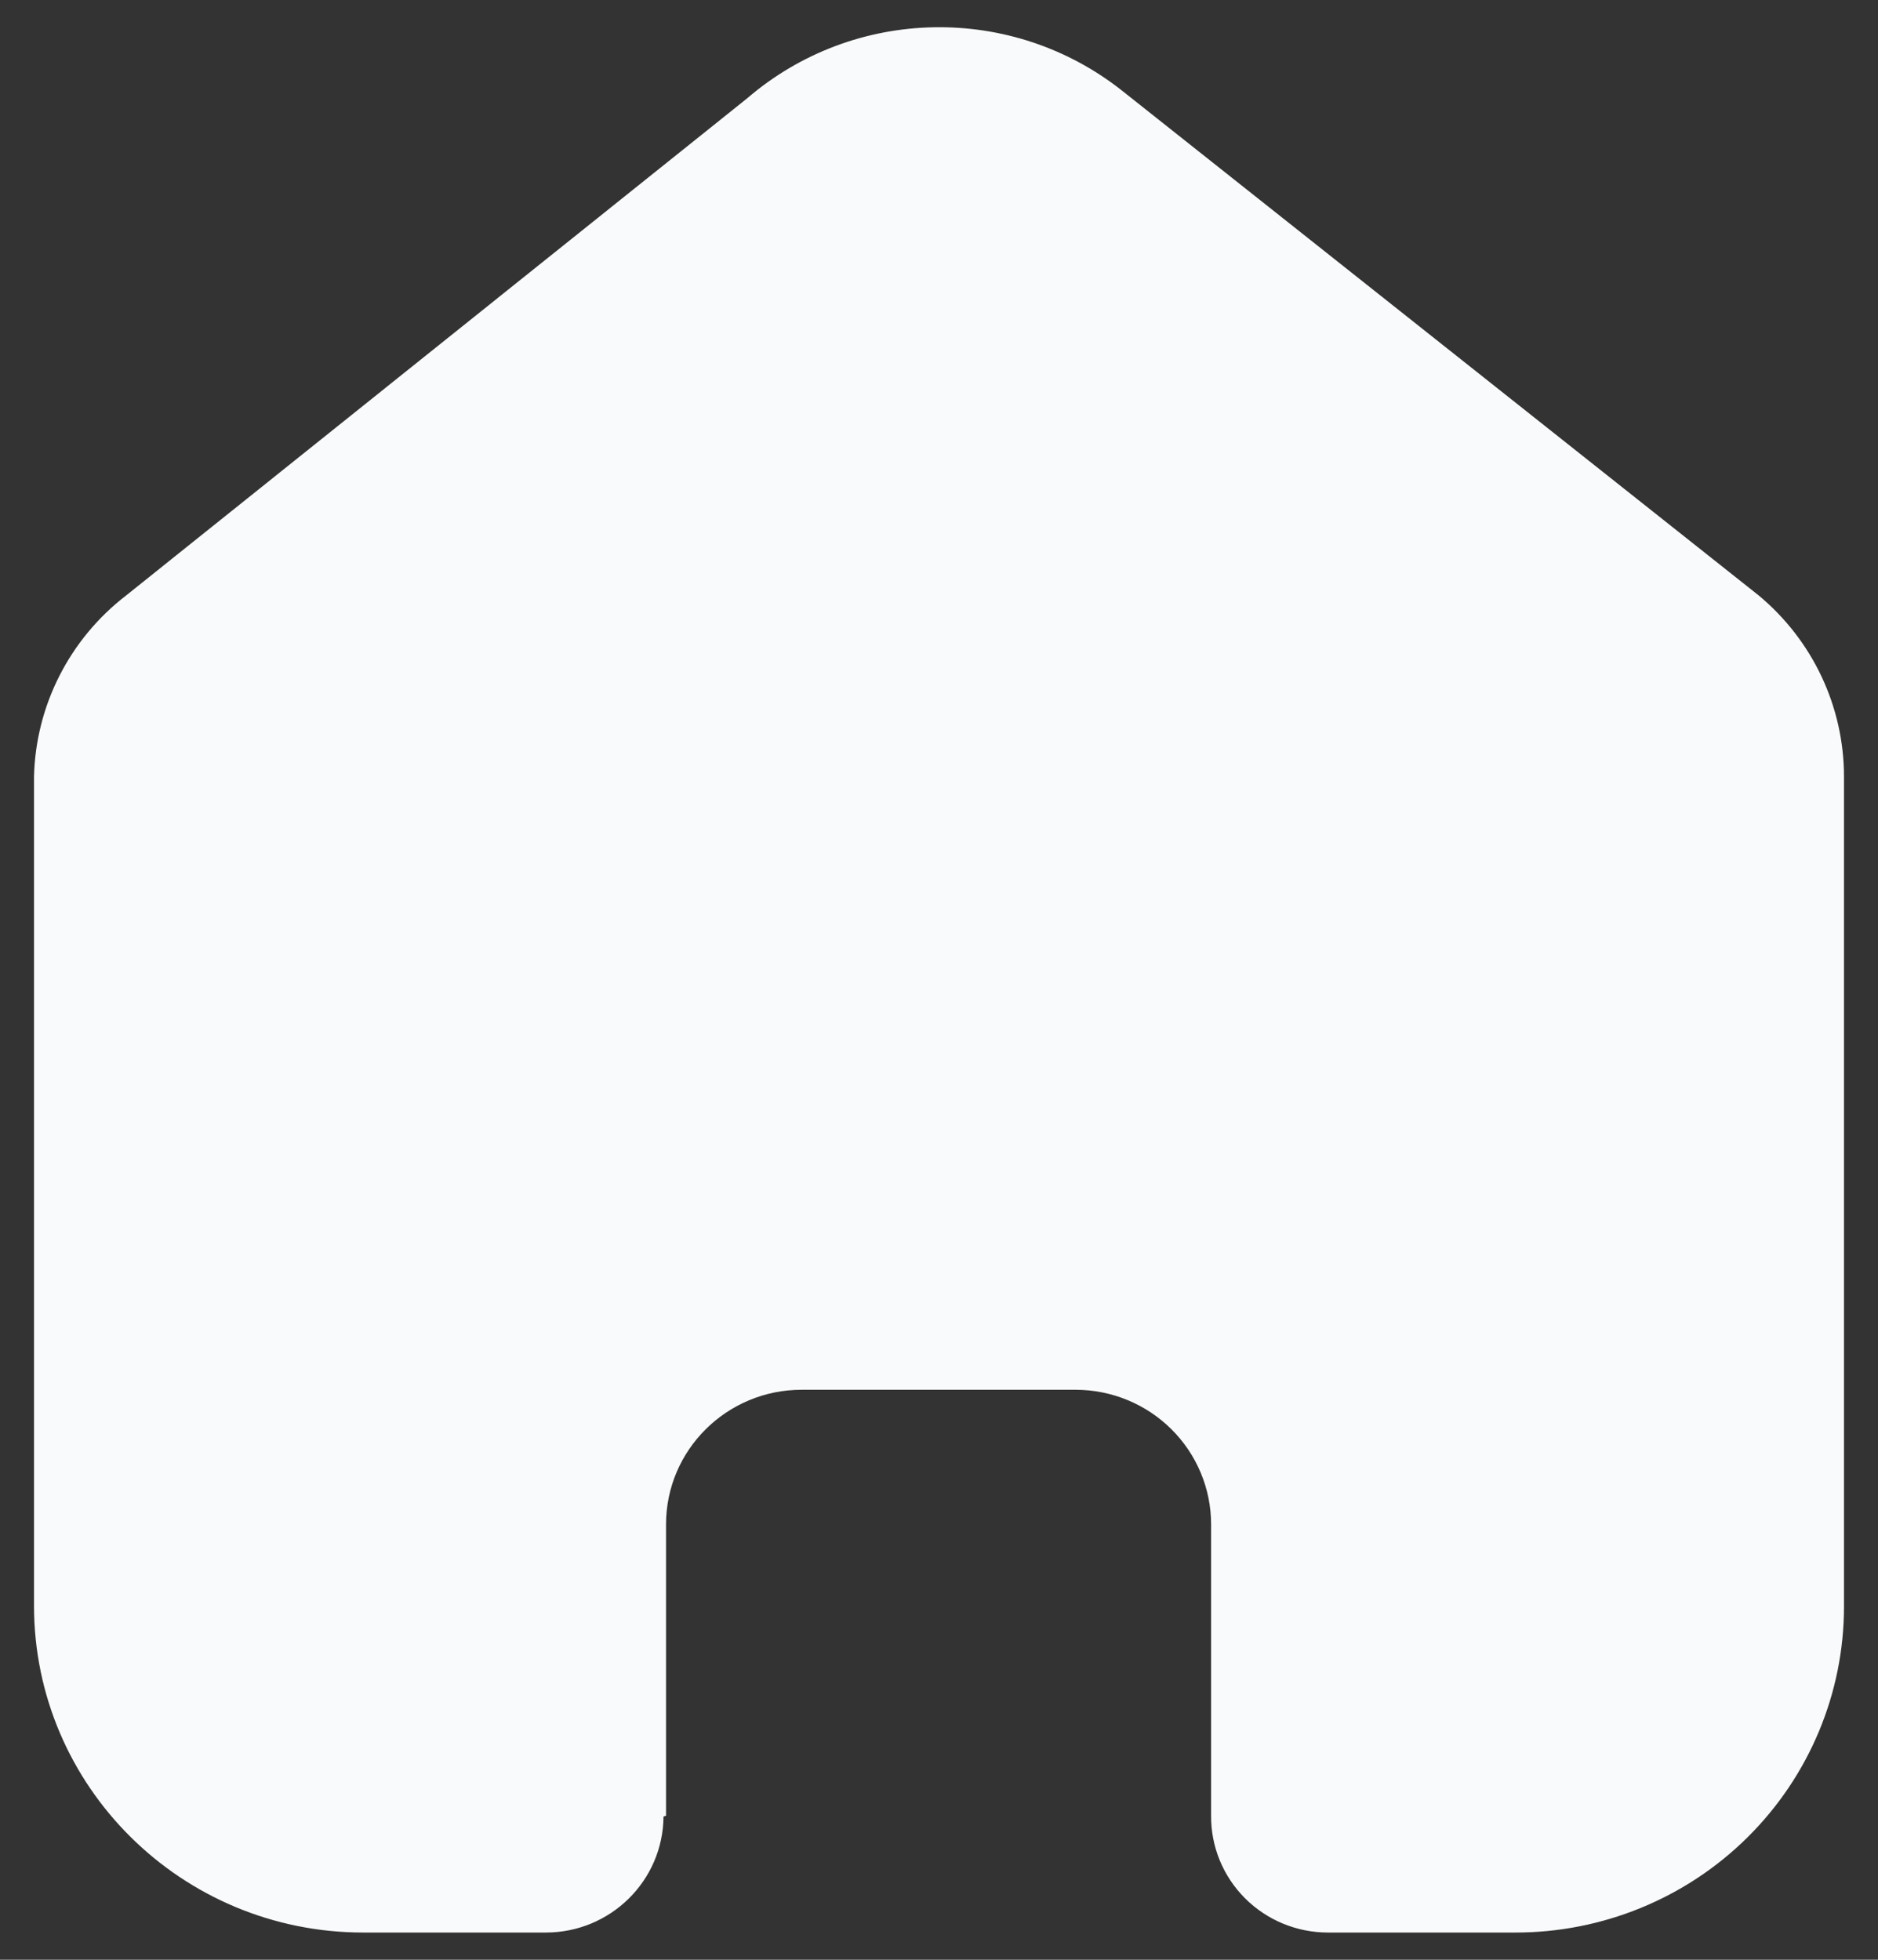 <svg width="46" height="48" viewBox="0 0 46 48" fill="#0000" xmlns="http://www.w3.org/2000/svg">
<rect x="0" y="0" width="46" height="48" fill="#333333" stroke="none"/>
<path d="M16.314 44.471V37.337C16.314 35.515 17.802 34.039 19.636 34.039H26.343C27.224 34.039 28.069 34.386 28.692 35.005C29.315 35.623 29.665 36.462 29.665 37.337V44.471C29.659 45.228 29.958 45.956 30.496 46.494C31.033 47.031 31.764 47.333 32.527 47.333H37.102C39.239 47.339 41.291 46.5 42.803 45.002C44.316 43.504 45.167 41.47 45.167 39.348V19.023C45.167 17.309 44.401 15.684 43.078 14.584L27.513 2.244C24.805 0.08 20.926 0.15 18.299 2.41L3.09 14.584C1.703 15.651 0.874 17.282 0.833 19.023V39.328C0.833 43.749 4.444 47.333 8.898 47.333H13.369C14.953 47.333 16.24 46.065 16.252 44.492L16.314 44.471Z" fill="#F9FAFB"/>
</svg>
